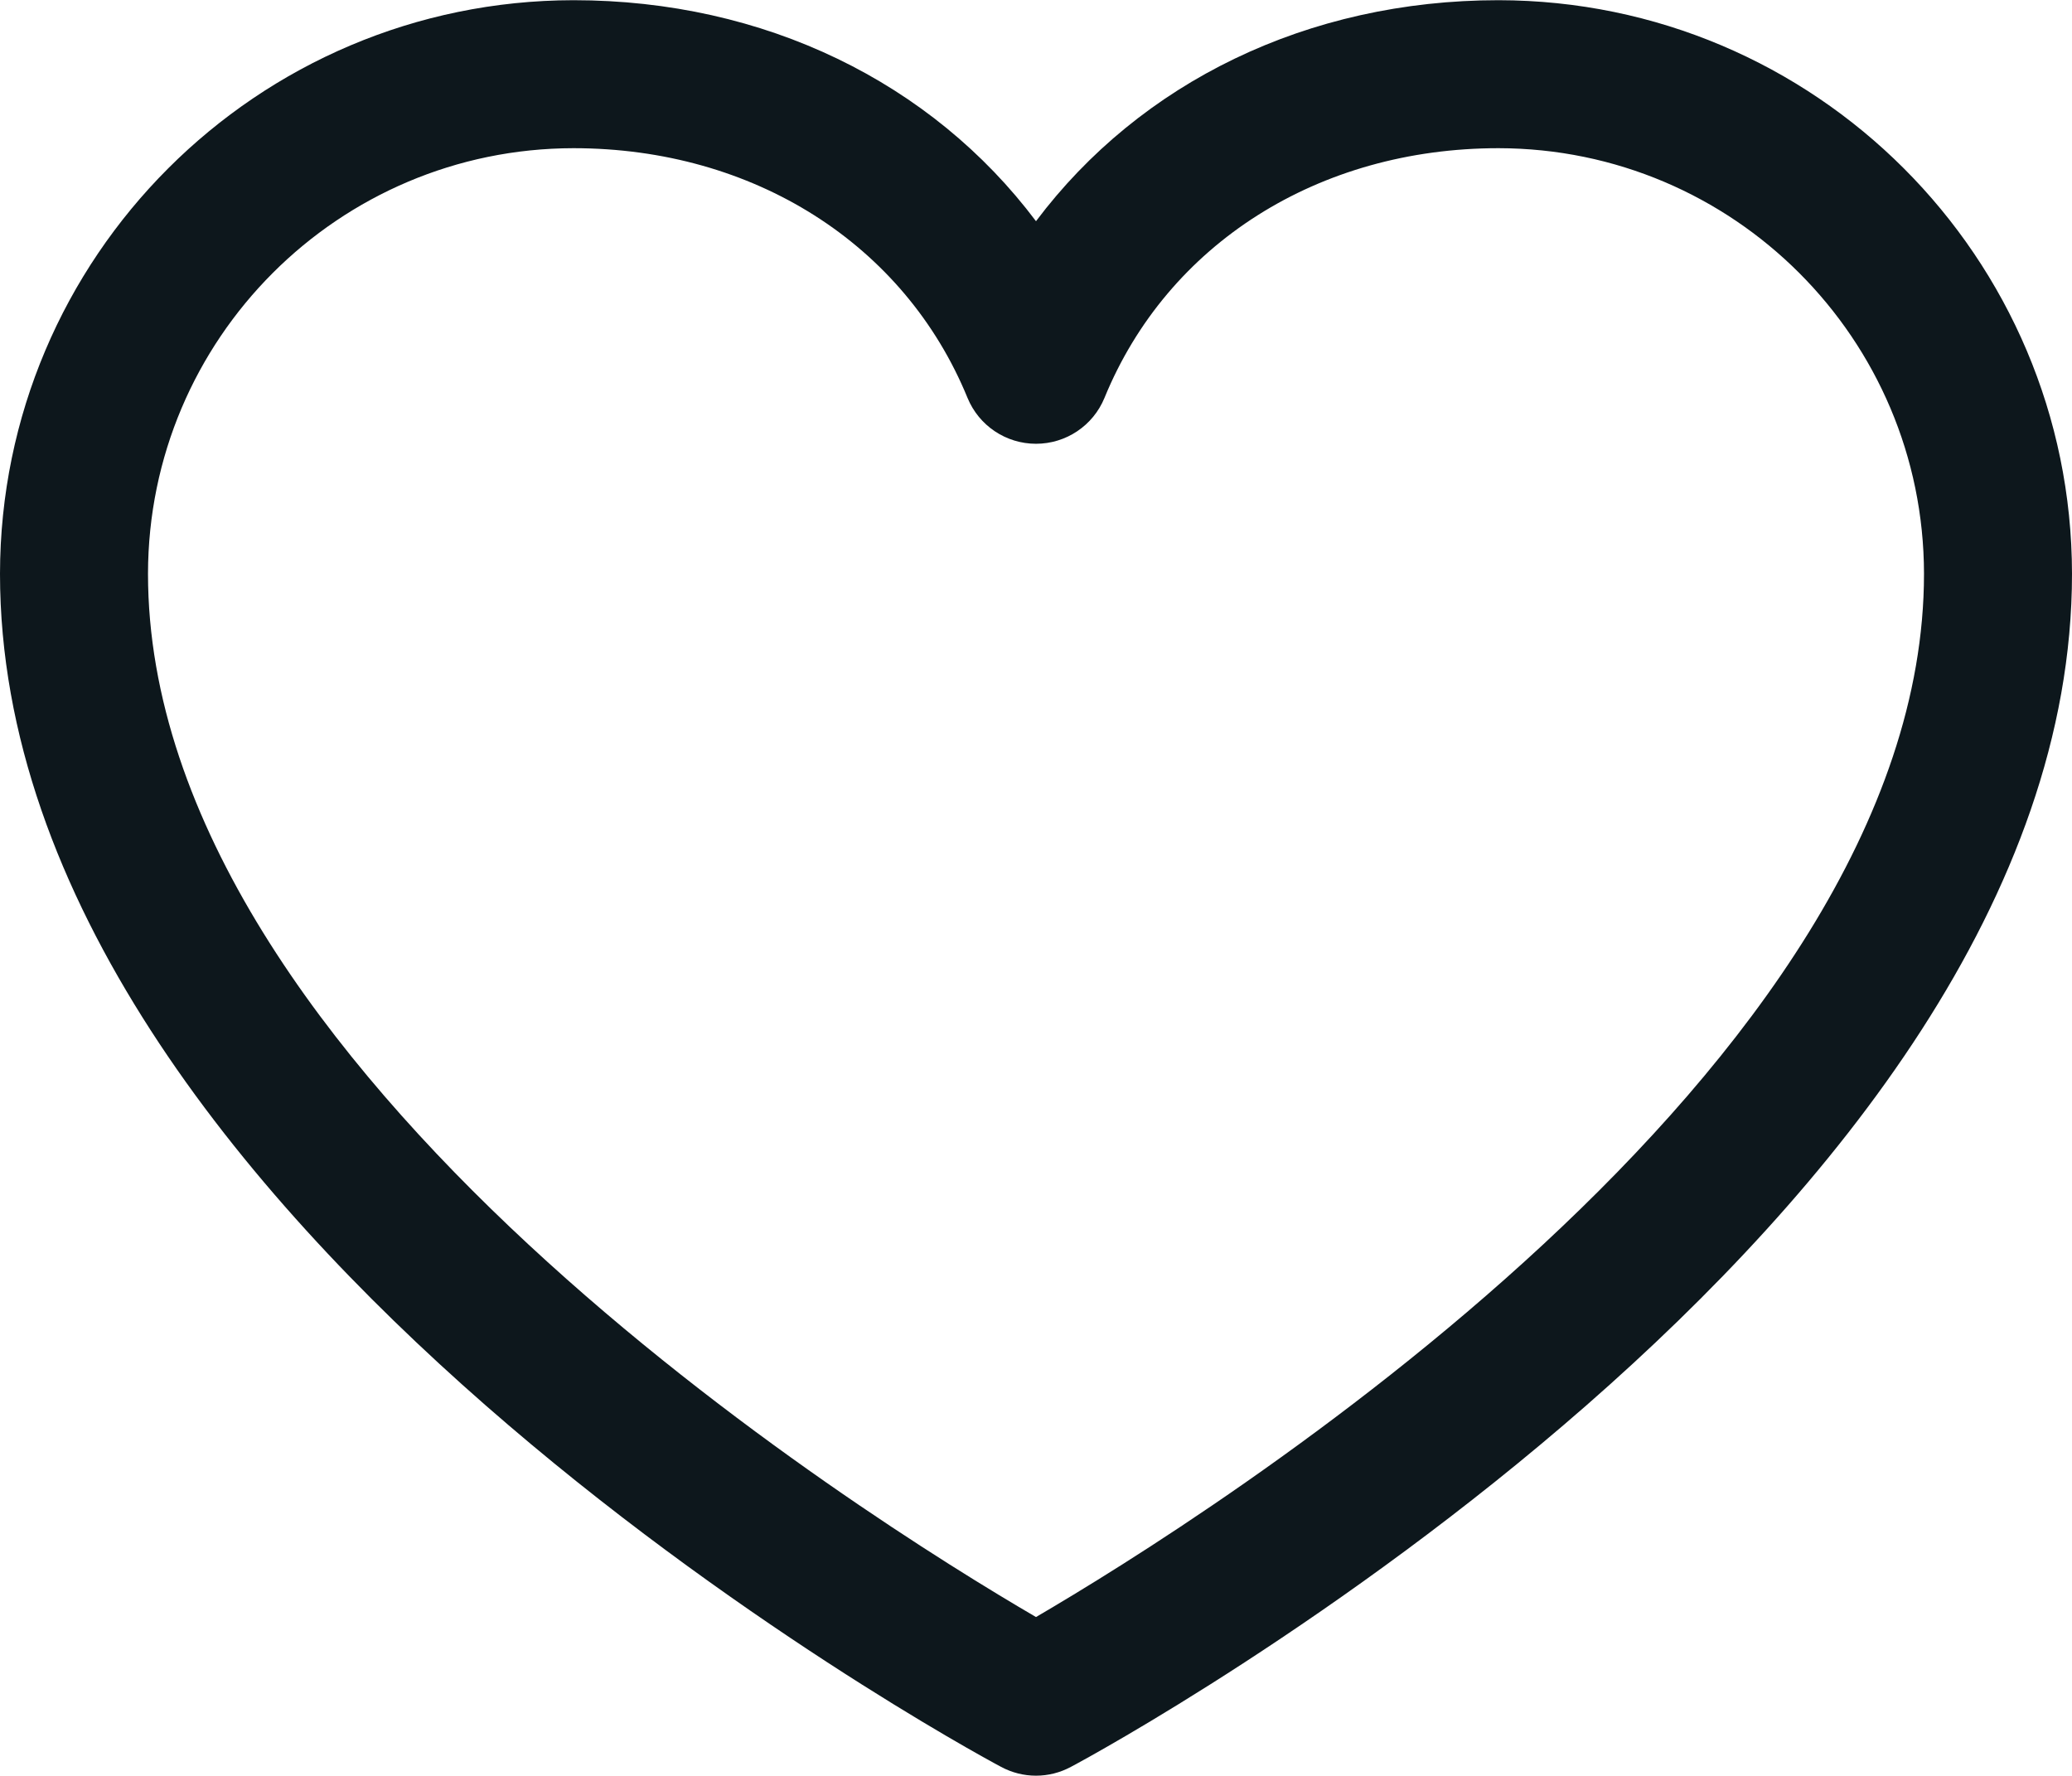 <svg width="21" height="18" viewBox="0 0 21 18" fill="none" xmlns="http://www.w3.org/2000/svg">
<path fill-rule="evenodd" clip-rule="evenodd" d="M15.188 0.002C13.252 0.002 11.557 0.835 10.5 2.242C9.443 0.835 7.748 0.002 5.812 0.002C2.604 0.006 0.004 2.606 0 5.815C0 12.377 9.73 17.689 10.145 17.908C10.367 18.028 10.633 18.028 10.855 17.908C11.27 17.689 21 12.377 21 5.815C20.996 2.606 18.396 0.006 15.188 0.002V0.002ZM10.5 16.39C8.788 15.392 1.5 10.848 1.5 5.815C1.503 3.434 3.432 1.505 5.812 1.502C7.636 1.502 9.167 2.473 9.806 4.033C9.922 4.315 10.196 4.498 10.5 4.498C10.804 4.498 11.078 4.315 11.194 4.033C11.833 2.471 13.364 1.502 15.188 1.502C17.568 1.505 19.497 3.434 19.5 5.815C19.5 10.841 12.21 15.391 10.5 16.39V16.39Z" fill="#0D171C"/>
</svg>
